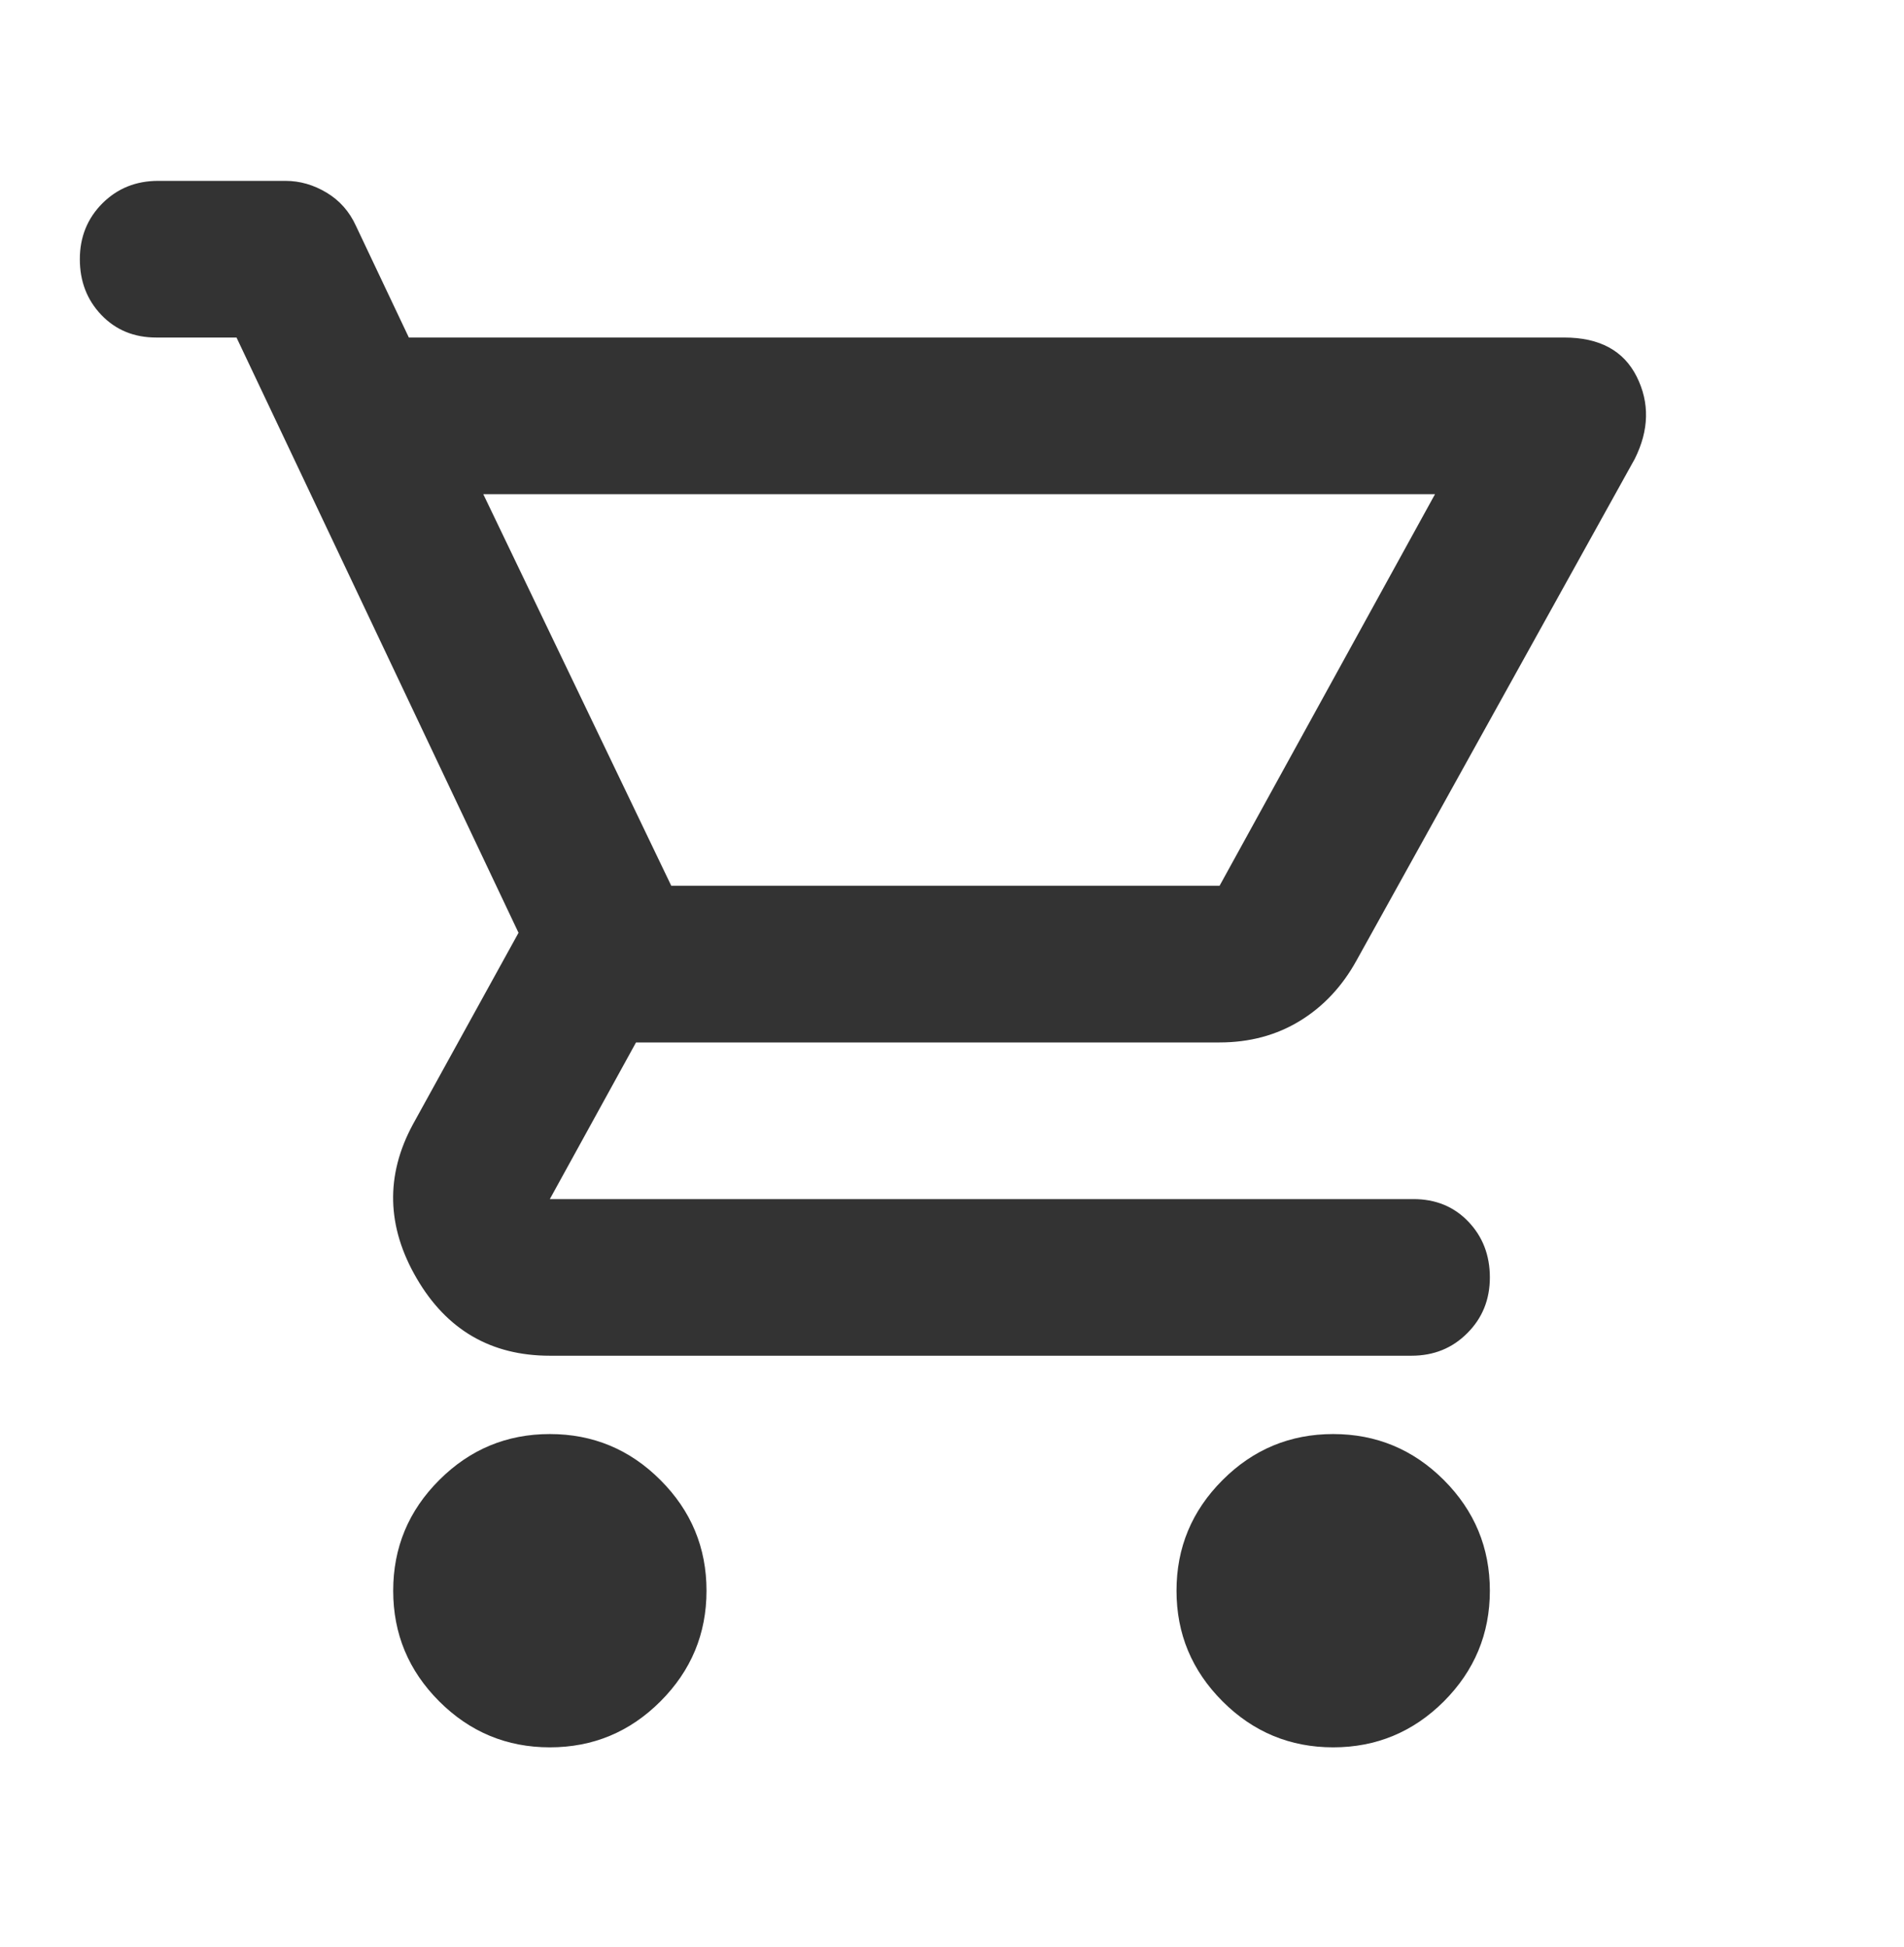 <svg width="45" height="46" viewBox="0 0 45 46" fill="none" xmlns="http://www.w3.org/2000/svg">
<g id="material-symbols:shopping-cart-outline-rounded">
<path id="Vector" d="M12.995 41.29C11.977 41.29 11.106 40.928 10.381 40.204C9.655 39.478 9.293 38.607 9.293 37.589C9.293 36.571 9.655 35.699 10.381 34.974C11.106 34.249 11.977 33.887 12.995 33.887C14.014 33.887 14.885 34.249 15.609 34.974C16.335 35.699 16.698 36.571 16.698 37.589C16.698 38.607 16.335 39.478 15.609 40.204C14.885 40.928 14.014 41.29 12.995 41.29ZM31.509 41.29C30.491 41.29 29.619 40.928 28.895 40.204C28.169 39.478 27.806 38.607 27.806 37.589C27.806 36.571 28.169 35.699 28.895 34.974C29.619 34.249 30.491 33.887 31.509 33.887C32.527 33.887 33.399 34.249 34.125 34.974C34.849 35.699 35.212 36.571 35.212 37.589C35.212 38.607 34.849 39.478 34.125 40.204C33.399 40.928 32.527 41.29 31.509 41.29ZM11.422 11.677L15.865 20.931H28.824L33.916 11.677H11.422ZM12.995 32.036C11.607 32.036 10.558 31.427 9.848 30.208C9.138 28.99 9.107 27.779 9.755 26.576L12.255 22.042L5.59 7.976H3.692C3.168 7.976 2.736 7.798 2.396 7.443C2.057 7.089 1.887 6.649 1.887 6.125C1.887 5.601 2.065 5.161 2.42 4.805C2.775 4.451 3.214 4.274 3.738 4.274H6.747C7.086 4.274 7.41 4.367 7.719 4.552C8.027 4.737 8.259 4.999 8.413 5.338L9.663 7.976H36.97C37.803 7.976 38.374 8.284 38.683 8.901C38.991 9.518 38.976 10.166 38.636 10.845L32.064 22.69C31.725 23.307 31.277 23.785 30.722 24.124C30.167 24.463 29.534 24.633 28.824 24.633H15.032L12.995 28.335H33.406C33.931 28.335 34.363 28.512 34.702 28.866C35.042 29.221 35.212 29.661 35.212 30.186C35.212 30.71 35.034 31.149 34.678 31.503C34.324 31.859 33.885 32.036 33.36 32.036H12.995ZM15.865 20.931H28.824H15.865Z" fill="#333333"/>
</g>
</svg>
